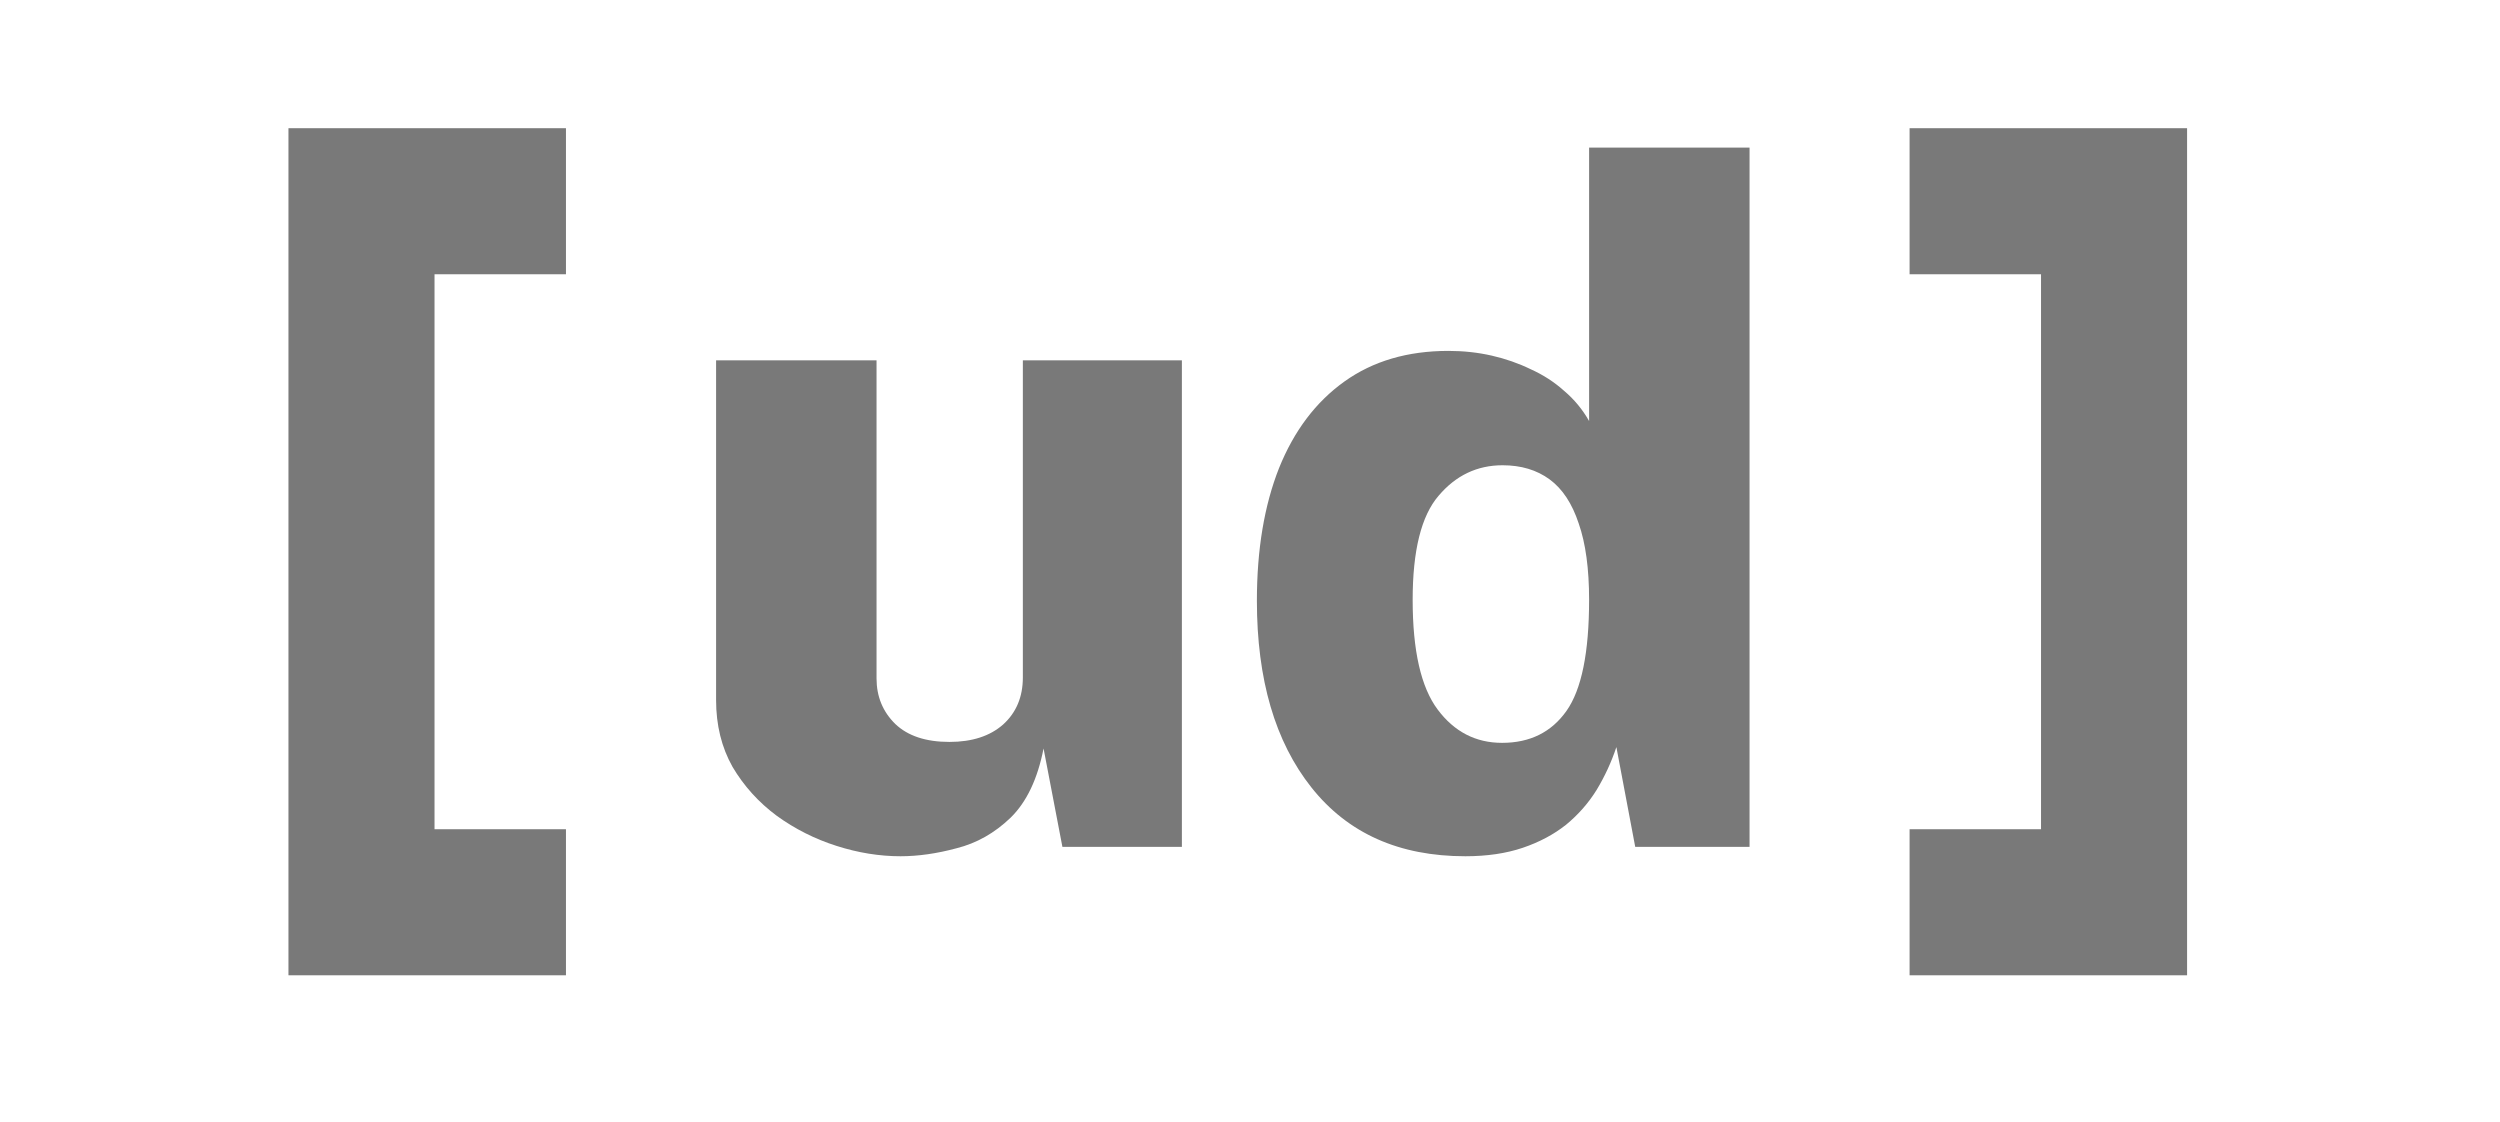 <svg width="78" height="35" viewBox="0 0 78 35" fill="none" xmlns="http://www.w3.org/2000/svg">
<path d="M9 4H17.658V8.557H13.557V25.872H17.658V30.429H9V4Z" fill="#797979"/>
<path d="M68.237 4H59.579V8.557H63.68V25.872H59.579V30.429H68.237V4Z" fill="#797979"/>
<path d="M26.1 26.392C26.775 26.608 27.441 26.715 28.096 26.715C28.645 26.715 29.227 26.632 29.843 26.466C30.47 26.309 31.033 25.991 31.532 25.511C32.031 25.022 32.373 24.303 32.559 23.353L33.147 26.422H36.875V11.242H31.913V21.137C31.913 21.743 31.708 22.233 31.297 22.605C30.886 22.967 30.328 23.148 29.623 23.148C28.889 23.148 28.326 22.962 27.935 22.59C27.544 22.208 27.348 21.734 27.348 21.166V11.242H22.342V21.841C22.342 22.624 22.513 23.319 22.855 23.926C23.208 24.523 23.668 25.032 24.235 25.453C24.803 25.864 25.425 26.177 26.1 26.392Z" fill="#797979"/>
<path fill-rule="evenodd" clip-rule="evenodd" d="M40.919 24.572C42.054 26.001 43.654 26.715 45.719 26.715C46.394 26.715 46.991 26.627 47.51 26.451C48.029 26.275 48.479 26.035 48.861 25.732C49.242 25.418 49.56 25.056 49.815 24.645C50.069 24.224 50.275 23.779 50.431 23.309L51.019 26.422H54.586V4.606H49.58V13.136C49.374 12.774 49.115 12.46 48.802 12.196C48.498 11.922 48.151 11.697 47.76 11.521C47.378 11.335 46.972 11.193 46.541 11.095C46.111 10.997 45.66 10.948 45.191 10.948C43.918 10.948 42.837 11.266 41.946 11.903C41.056 12.539 40.375 13.439 39.906 14.604C39.446 15.768 39.215 17.148 39.215 18.744C39.215 21.2 39.783 23.143 40.919 24.572ZM48.875 22.179C48.406 22.844 47.735 23.177 46.864 23.177C46.042 23.177 45.371 22.83 44.853 22.135C44.334 21.44 44.075 20.3 44.075 18.714C44.075 17.178 44.344 16.096 44.882 15.47C45.42 14.834 46.086 14.516 46.879 14.516C47.456 14.516 47.946 14.662 48.347 14.956C48.748 15.25 49.051 15.71 49.257 16.336C49.472 16.953 49.58 17.745 49.58 18.714C49.58 20.358 49.345 21.513 48.875 22.179Z" fill="#797979"/>
</svg>
